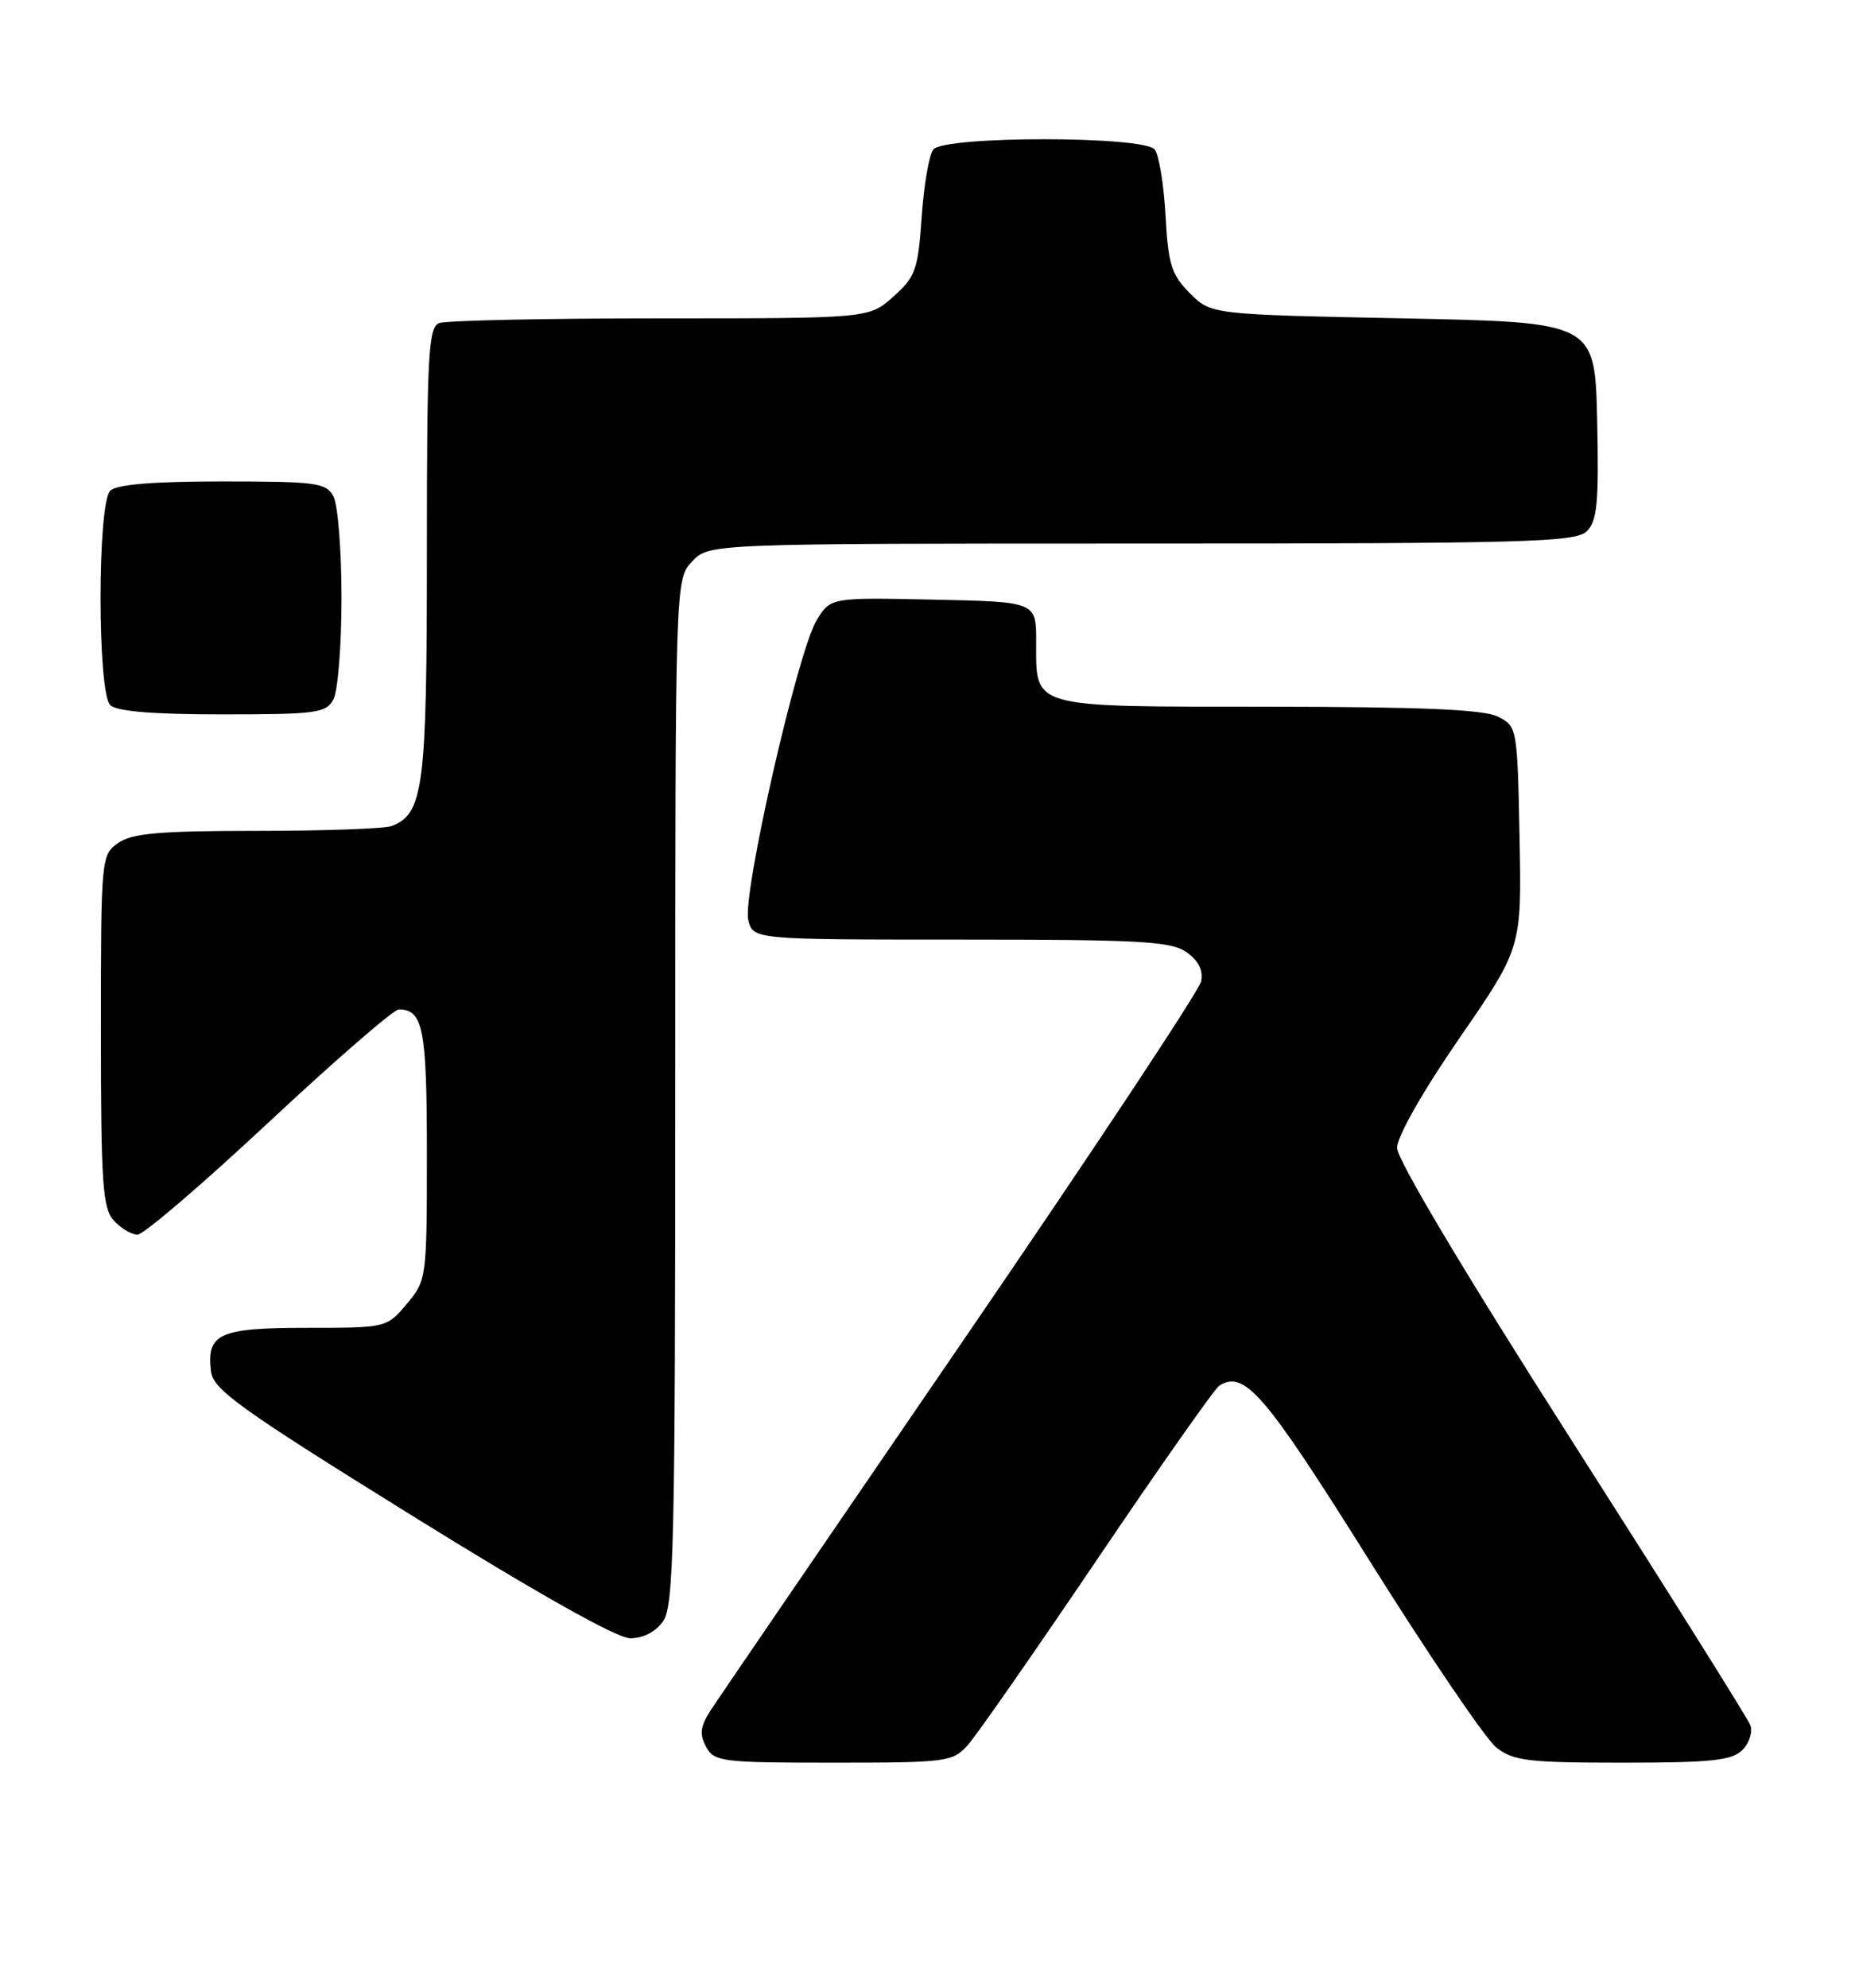 <?xml version="1.0" encoding="UTF-8" standalone="no"?>
<!DOCTYPE svg PUBLIC "-//W3C//DTD SVG 1.1//EN" "http://www.w3.org/Graphics/SVG/1.1/DTD/svg11.dtd" >
<svg xmlns="http://www.w3.org/2000/svg" xmlns:xlink="http://www.w3.org/1999/xlink" version="1.1" viewBox="0 0 239 256">
 <g >
 <path fill="currentColor"
d=" M 124.68 224.75 C 125.79 223.51 133.31 212.73 141.38 200.79 C 149.45 188.85 156.52 178.80 157.09 178.45 C 160.36 176.42 162.90 179.38 176.47 201.02 C 184.09 213.17 191.43 223.98 192.79 225.05 C 194.98 226.77 196.91 227.00 209.06 227.00 C 220.48 227.00 223.14 226.72 224.49 225.37 C 225.38 224.48 225.84 223.03 225.51 222.16 C 225.17 221.28 214.80 204.76 202.45 185.43 C 188.72 163.95 180.00 149.33 180.00 147.82 C 180.00 146.37 183.30 140.56 188.03 133.70 C 196.06 122.06 196.06 122.06 195.78 107.81 C 195.50 93.73 195.47 93.54 193.00 92.29 C 191.17 91.37 183.22 91.03 163.37 91.01 C 132.43 91.00 133.50 91.30 133.50 82.59 C 133.50 77.50 133.50 77.50 120.25 77.22 C 107.01 76.94 107.01 76.94 105.21 79.89 C 102.76 83.92 95.61 115.29 96.41 118.48 C 97.04 121.00 97.04 121.00 123.80 121.00 C 146.86 121.00 150.87 121.22 152.87 122.62 C 154.41 123.70 155.04 124.96 154.76 126.37 C 154.53 127.54 140.62 148.52 123.85 173.00 C 107.08 197.48 92.57 218.71 91.61 220.18 C 90.23 222.30 90.09 223.31 90.96 224.93 C 92.01 226.88 92.93 227.00 107.36 227.00 C 121.95 227.00 122.74 226.90 124.68 224.75 Z  M 85.44 208.78 C 86.81 206.82 87.00 198.68 87.00 140.59 C 87.00 74.63 87.00 74.63 89.17 72.31 C 91.35 70.00 91.35 70.00 147.10 70.00 C 196.89 70.00 203.03 69.83 204.46 68.40 C 205.79 67.07 206.01 64.67 205.78 54.15 C 205.50 41.50 205.50 41.50 180.77 41.00 C 156.04 40.50 156.04 40.50 153.30 37.76 C 150.93 35.38 150.51 34.06 150.17 27.76 C 149.95 23.77 149.32 19.94 148.77 19.25 C 147.34 17.49 121.65 17.49 120.25 19.25 C 119.70 19.94 119.03 23.85 118.75 27.95 C 118.28 34.73 117.96 35.65 115.10 38.20 C 111.97 41.00 111.97 41.00 85.07 41.00 C 70.27 41.00 57.45 41.27 56.58 41.61 C 55.19 42.14 55.00 45.69 55.00 71.16 C 55.00 101.43 54.57 104.80 50.46 106.38 C 49.56 106.72 41.77 107.00 33.14 107.00 C 20.55 107.00 17.00 107.31 15.22 108.56 C 13.04 110.09 13.00 110.49 13.00 132.73 C 13.00 152.37 13.22 155.58 14.65 157.17 C 15.57 158.18 16.95 159.00 17.72 159.00 C 18.50 159.00 26.12 152.47 34.65 144.50 C 43.19 136.53 50.71 130.00 51.38 130.00 C 54.52 130.00 55.00 132.46 55.00 148.62 C 55.00 164.62 54.96 164.89 52.41 167.92 C 49.83 170.99 49.79 171.00 39.53 171.00 C 28.23 171.00 26.60 171.74 27.18 176.59 C 27.46 178.95 30.78 181.34 53.00 195.13 C 69.24 205.21 79.48 210.97 81.19 210.98 C 82.86 210.99 84.48 210.15 85.44 208.78 Z  M 42.96 90.07 C 43.53 89.00 44.00 83.12 44.00 77.00 C 44.00 70.88 43.53 65.00 42.96 63.93 C 42.02 62.17 40.76 62.00 28.66 62.00 C 19.68 62.00 15.01 62.39 14.20 63.20 C 12.54 64.86 12.54 89.14 14.20 90.80 C 15.01 91.61 19.68 92.00 28.66 92.00 C 40.76 92.00 42.02 91.83 42.96 90.07 Z "/>
</g>
</svg>